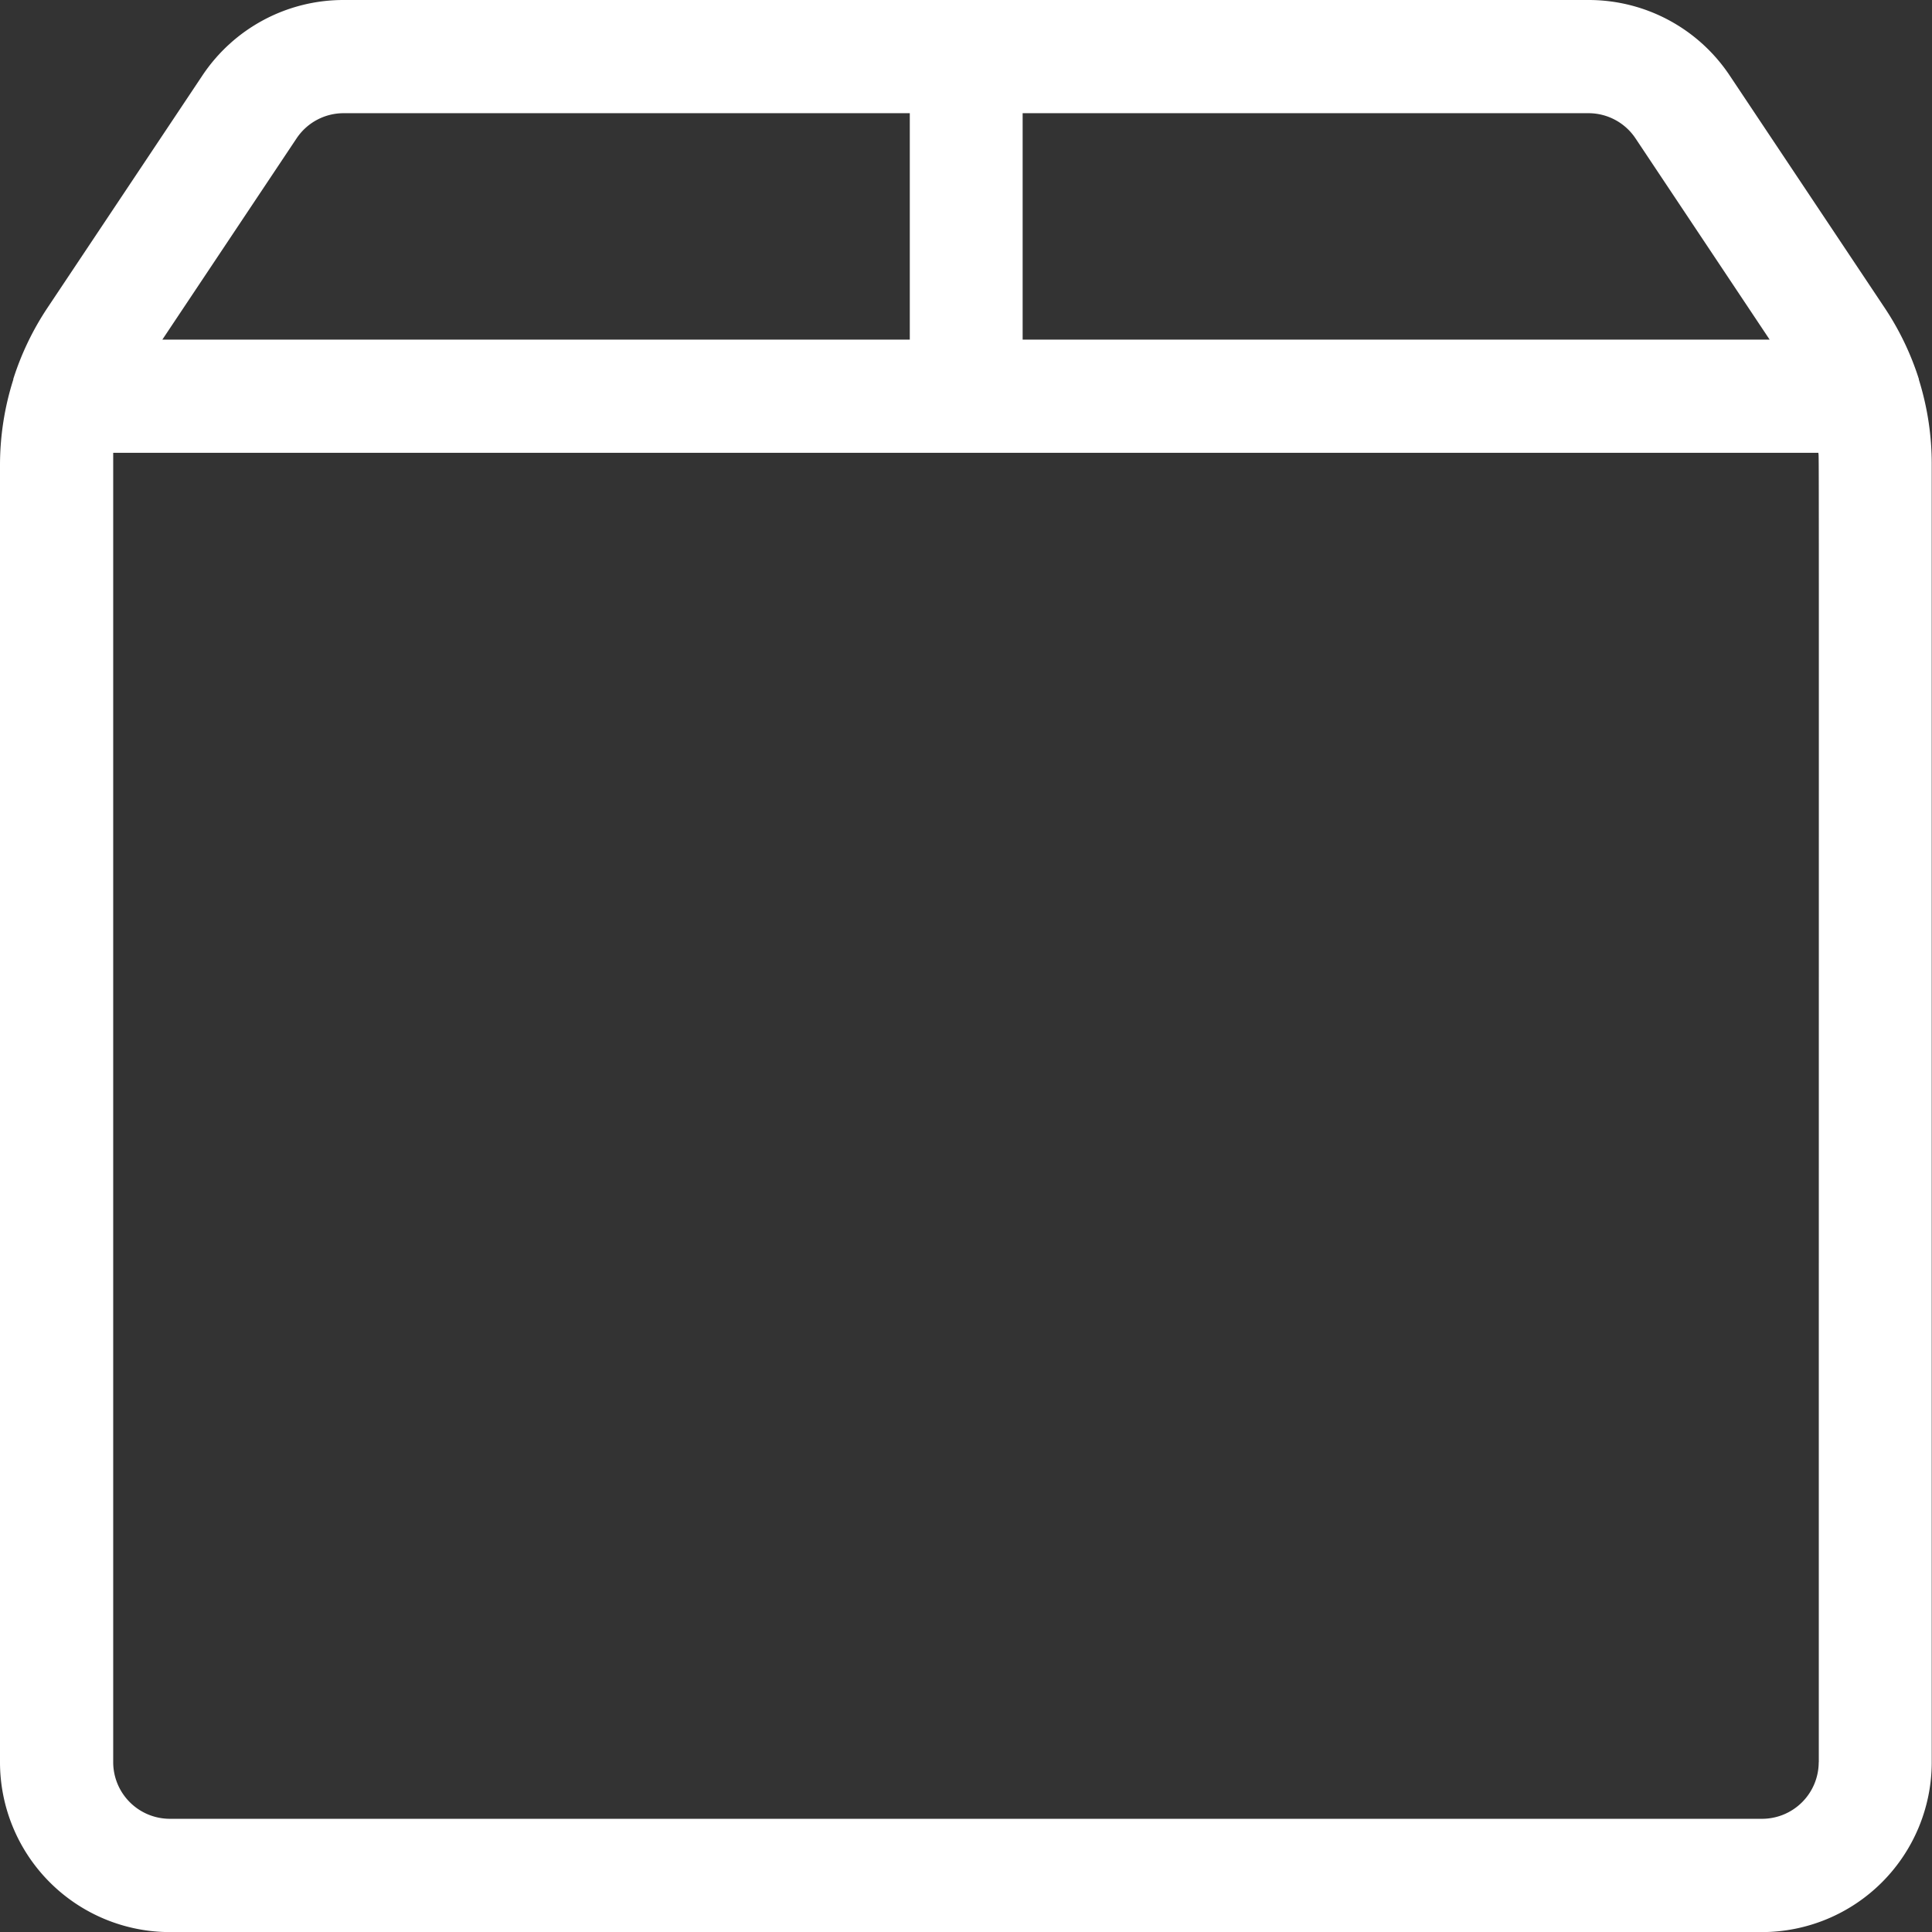 <svg xmlns="http://www.w3.org/2000/svg" width="22.085" height="22.086" viewBox="0 0 22.085 22.086"><rect x="0" y="0" width="22.085" height="22.086" fill="#333333" stroke="none"/><defs><style>.a{fill:#fff;}</style></defs><g transform="translate(0)"><path class="a" d="M21.935,4.34l0-.007a3.232,3.232,0,0,0-.391-.814L19.773.864A1.937,1.937,0,0,0,18.158,0H3.928A1.937,1.937,0,0,0,2.313.864L.543,3.518a3.233,3.233,0,0,0-.391.814l0,.007A3.231,3.231,0,0,0,0,5.313V20.145a1.943,1.943,0,0,0,1.941,1.941h18.2a1.943,1.943,0,0,0,1.941-1.941V5.313A3.231,3.231,0,0,0,21.935,4.34ZM11.69,1.294h6.468a.646.646,0,0,1,.538.288l1.533,2.3H11.69Zm-8.3.288a.646.646,0,0,1,.538-.288H10.4V3.882H1.856Zm17.4,18.562a.648.648,0,0,1-.647.647H1.941a.648.648,0,0,1-.647-.647c0-15.767,0-14.863,0-14.968H20.786C20.794,5.281,20.791,4.362,20.791,20.145Z" transform="translate(0)"/></g></svg>